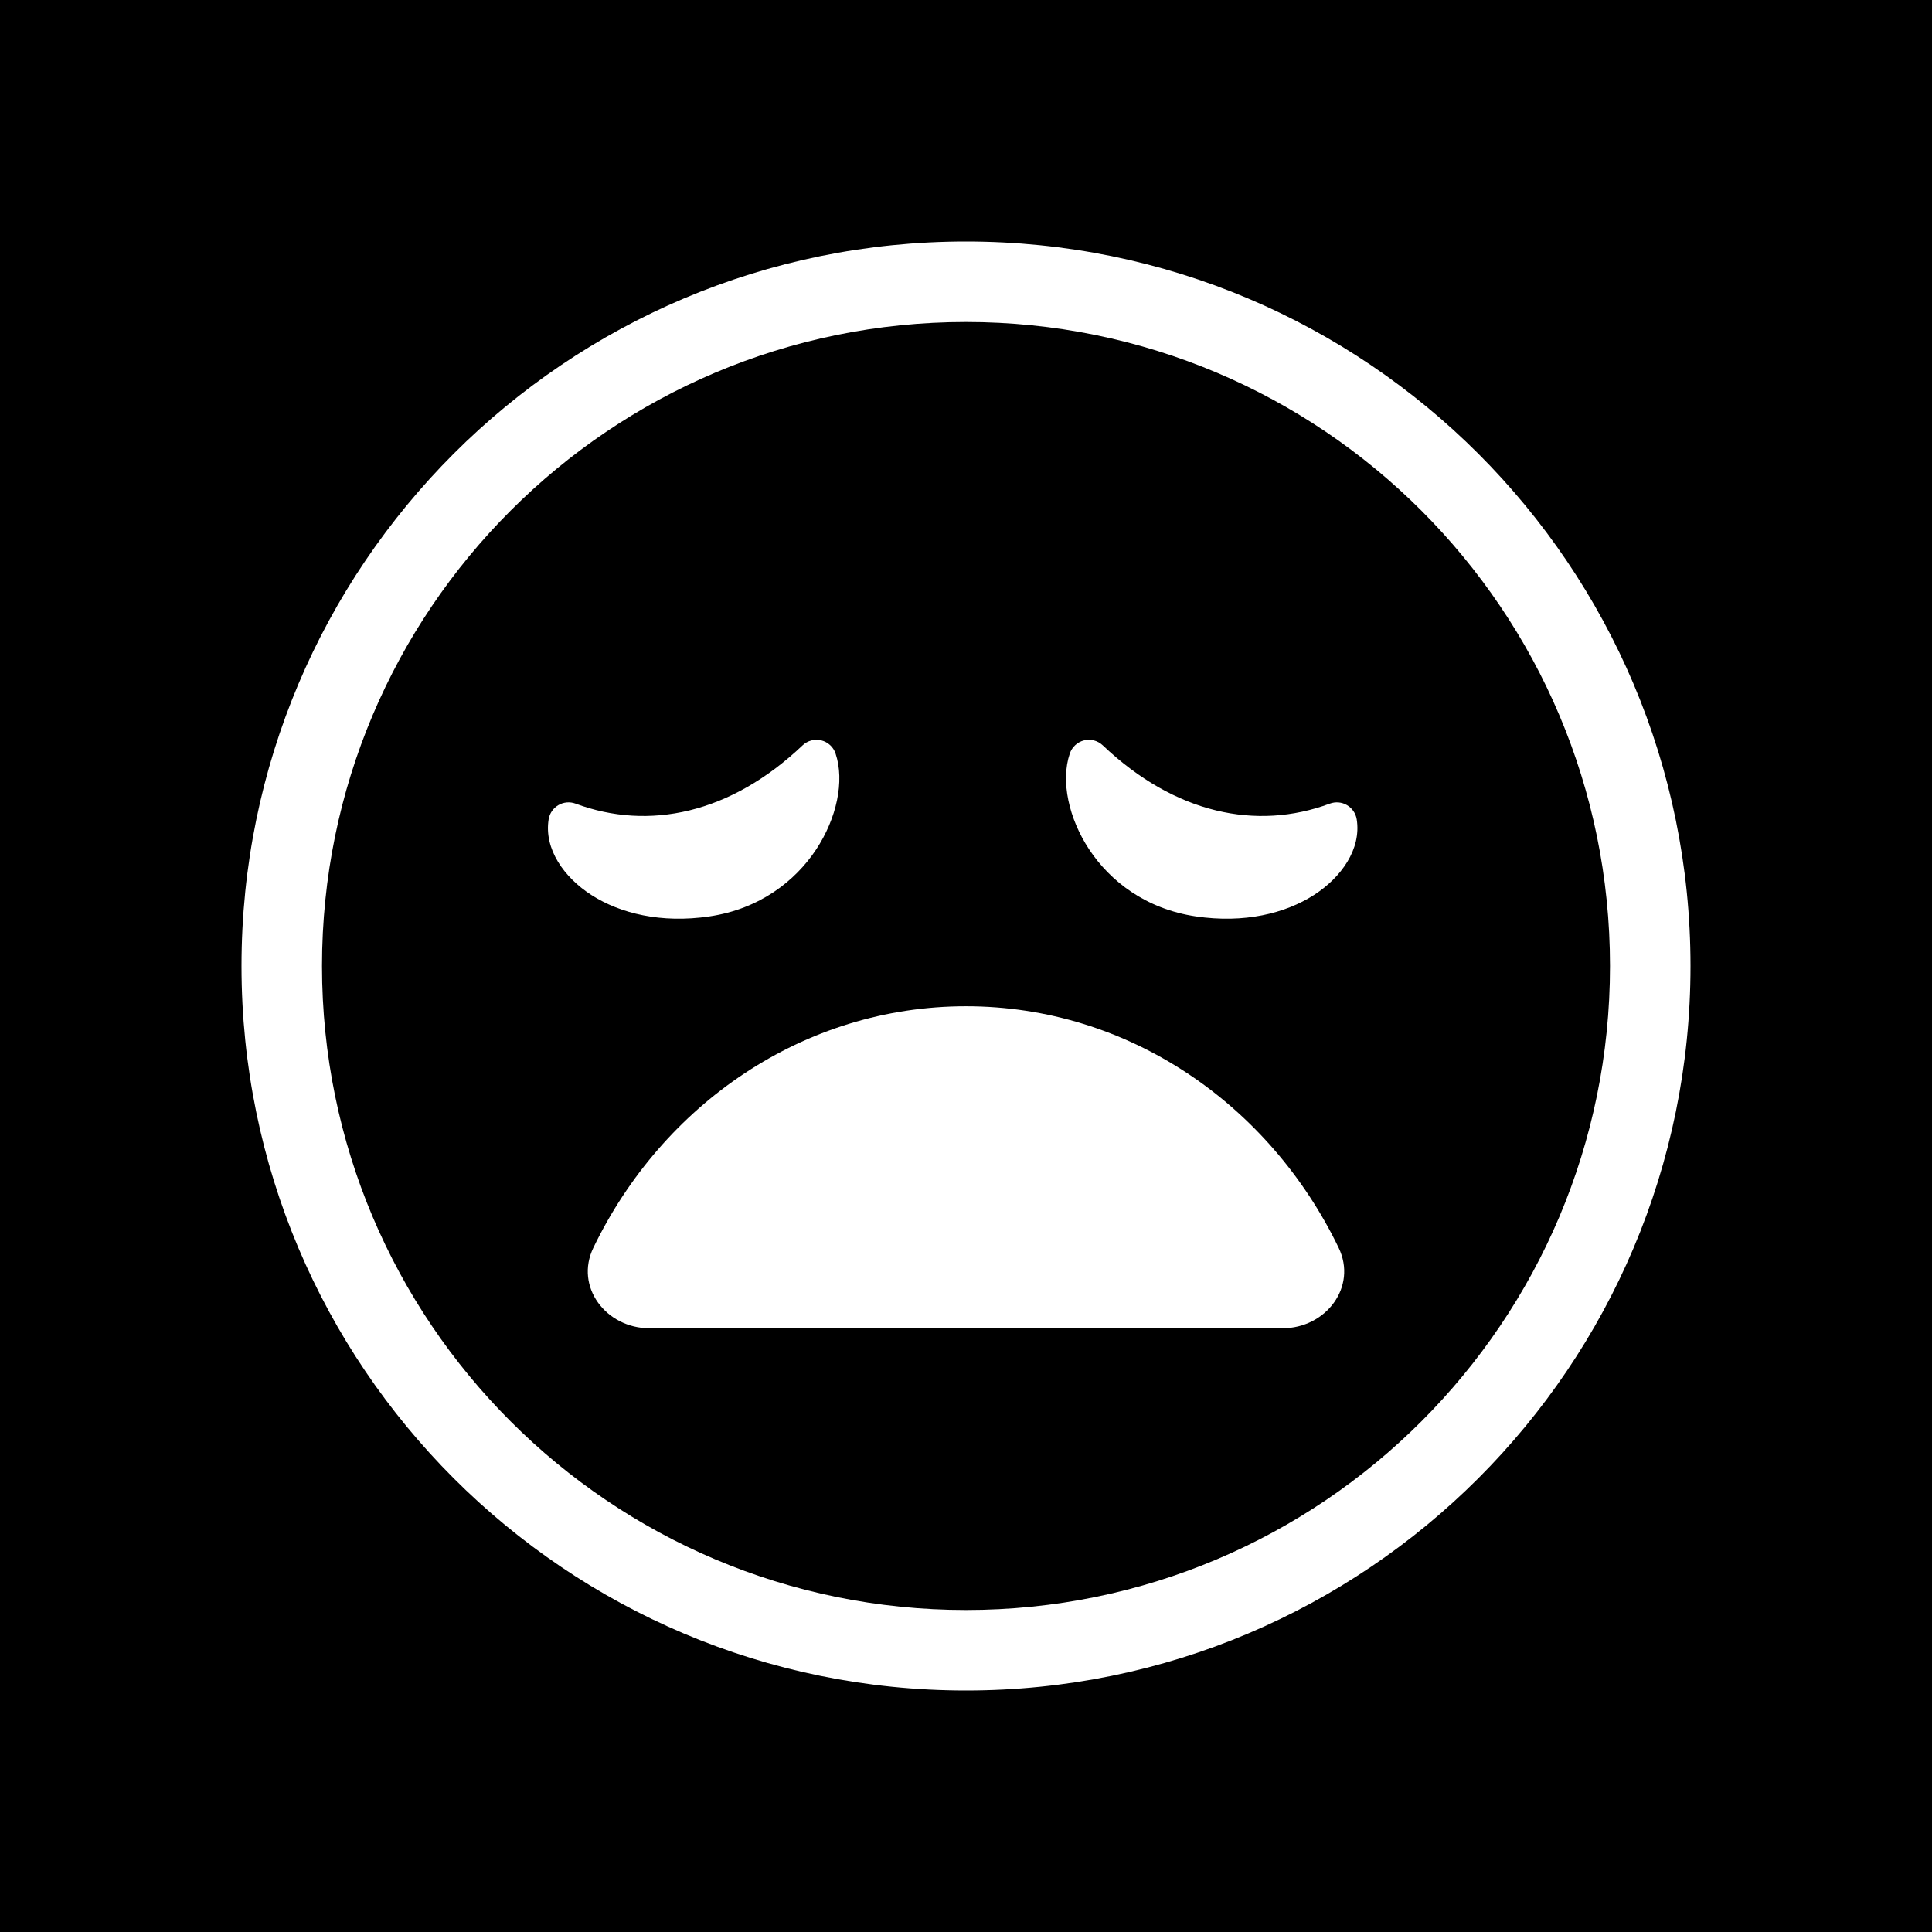 <svg width="48" height="48" viewBox="0 0 48 48" fill="none" xmlns="http://www.w3.org/2000/svg">
<g clip-path="url(#clip0_3307_2128)">
<path fill-rule="evenodd" clip-rule="evenodd" d="M24 40C32.837 40 40 32.837 40 24C40 15.163 32.837 8 24 8C15.163 8 8 15.163 8 24C8 32.837 15.163 40 24 40ZM24 25C28.038 25 31.538 27.438 33.258 31C33.727 31.971 32.942 33 31.864 33H16.136C15.058 33 14.273 31.971 14.742 31C16.462 27.438 19.962 25 24 25ZM14.696 22.238C14.012 21.8 13.512 21.093 13.631 20.355C13.655 20.207 13.744 20.078 13.873 20.003C14.002 19.927 14.159 19.914 14.299 19.966C16.117 20.641 18.145 20.222 19.941 18.517C20.065 18.4 20.24 18.354 20.406 18.395C20.571 18.436 20.705 18.559 20.759 18.721C20.991 19.409 20.783 20.339 20.279 21.102C19.757 21.892 18.871 22.584 17.625 22.768C16.427 22.945 15.409 22.695 14.696 22.238ZM32.642 22.238C33.325 21.8 33.826 21.093 33.707 20.355C33.683 20.207 33.594 20.078 33.465 20.003C33.336 19.927 33.18 19.914 33.039 19.966C31.221 20.641 29.193 20.222 27.397 18.517C27.273 18.4 27.098 18.354 26.932 18.395C26.767 18.436 26.634 18.559 26.579 18.721C26.347 19.409 26.555 20.339 27.059 21.102C27.581 21.892 28.467 22.584 29.713 22.768C30.911 22.945 31.929 22.695 32.642 22.238Z" fill="black"/>
<path fill-rule="evenodd" clip-rule="evenodd" d="M0 0H48V48H0V0ZM24 42C33.941 42 42 33.941 42 24C42 14.059 33.941 6 24 6C14.059 6 6 14.059 6 24C6 33.941 14.059 42 24 42Z" fill="black"/>
</g>
<defs>
<clipPath id="clip0_3307_2128">
<rect width="48" height="48" fill="white"/>
</clipPath>
</defs>
</svg>
